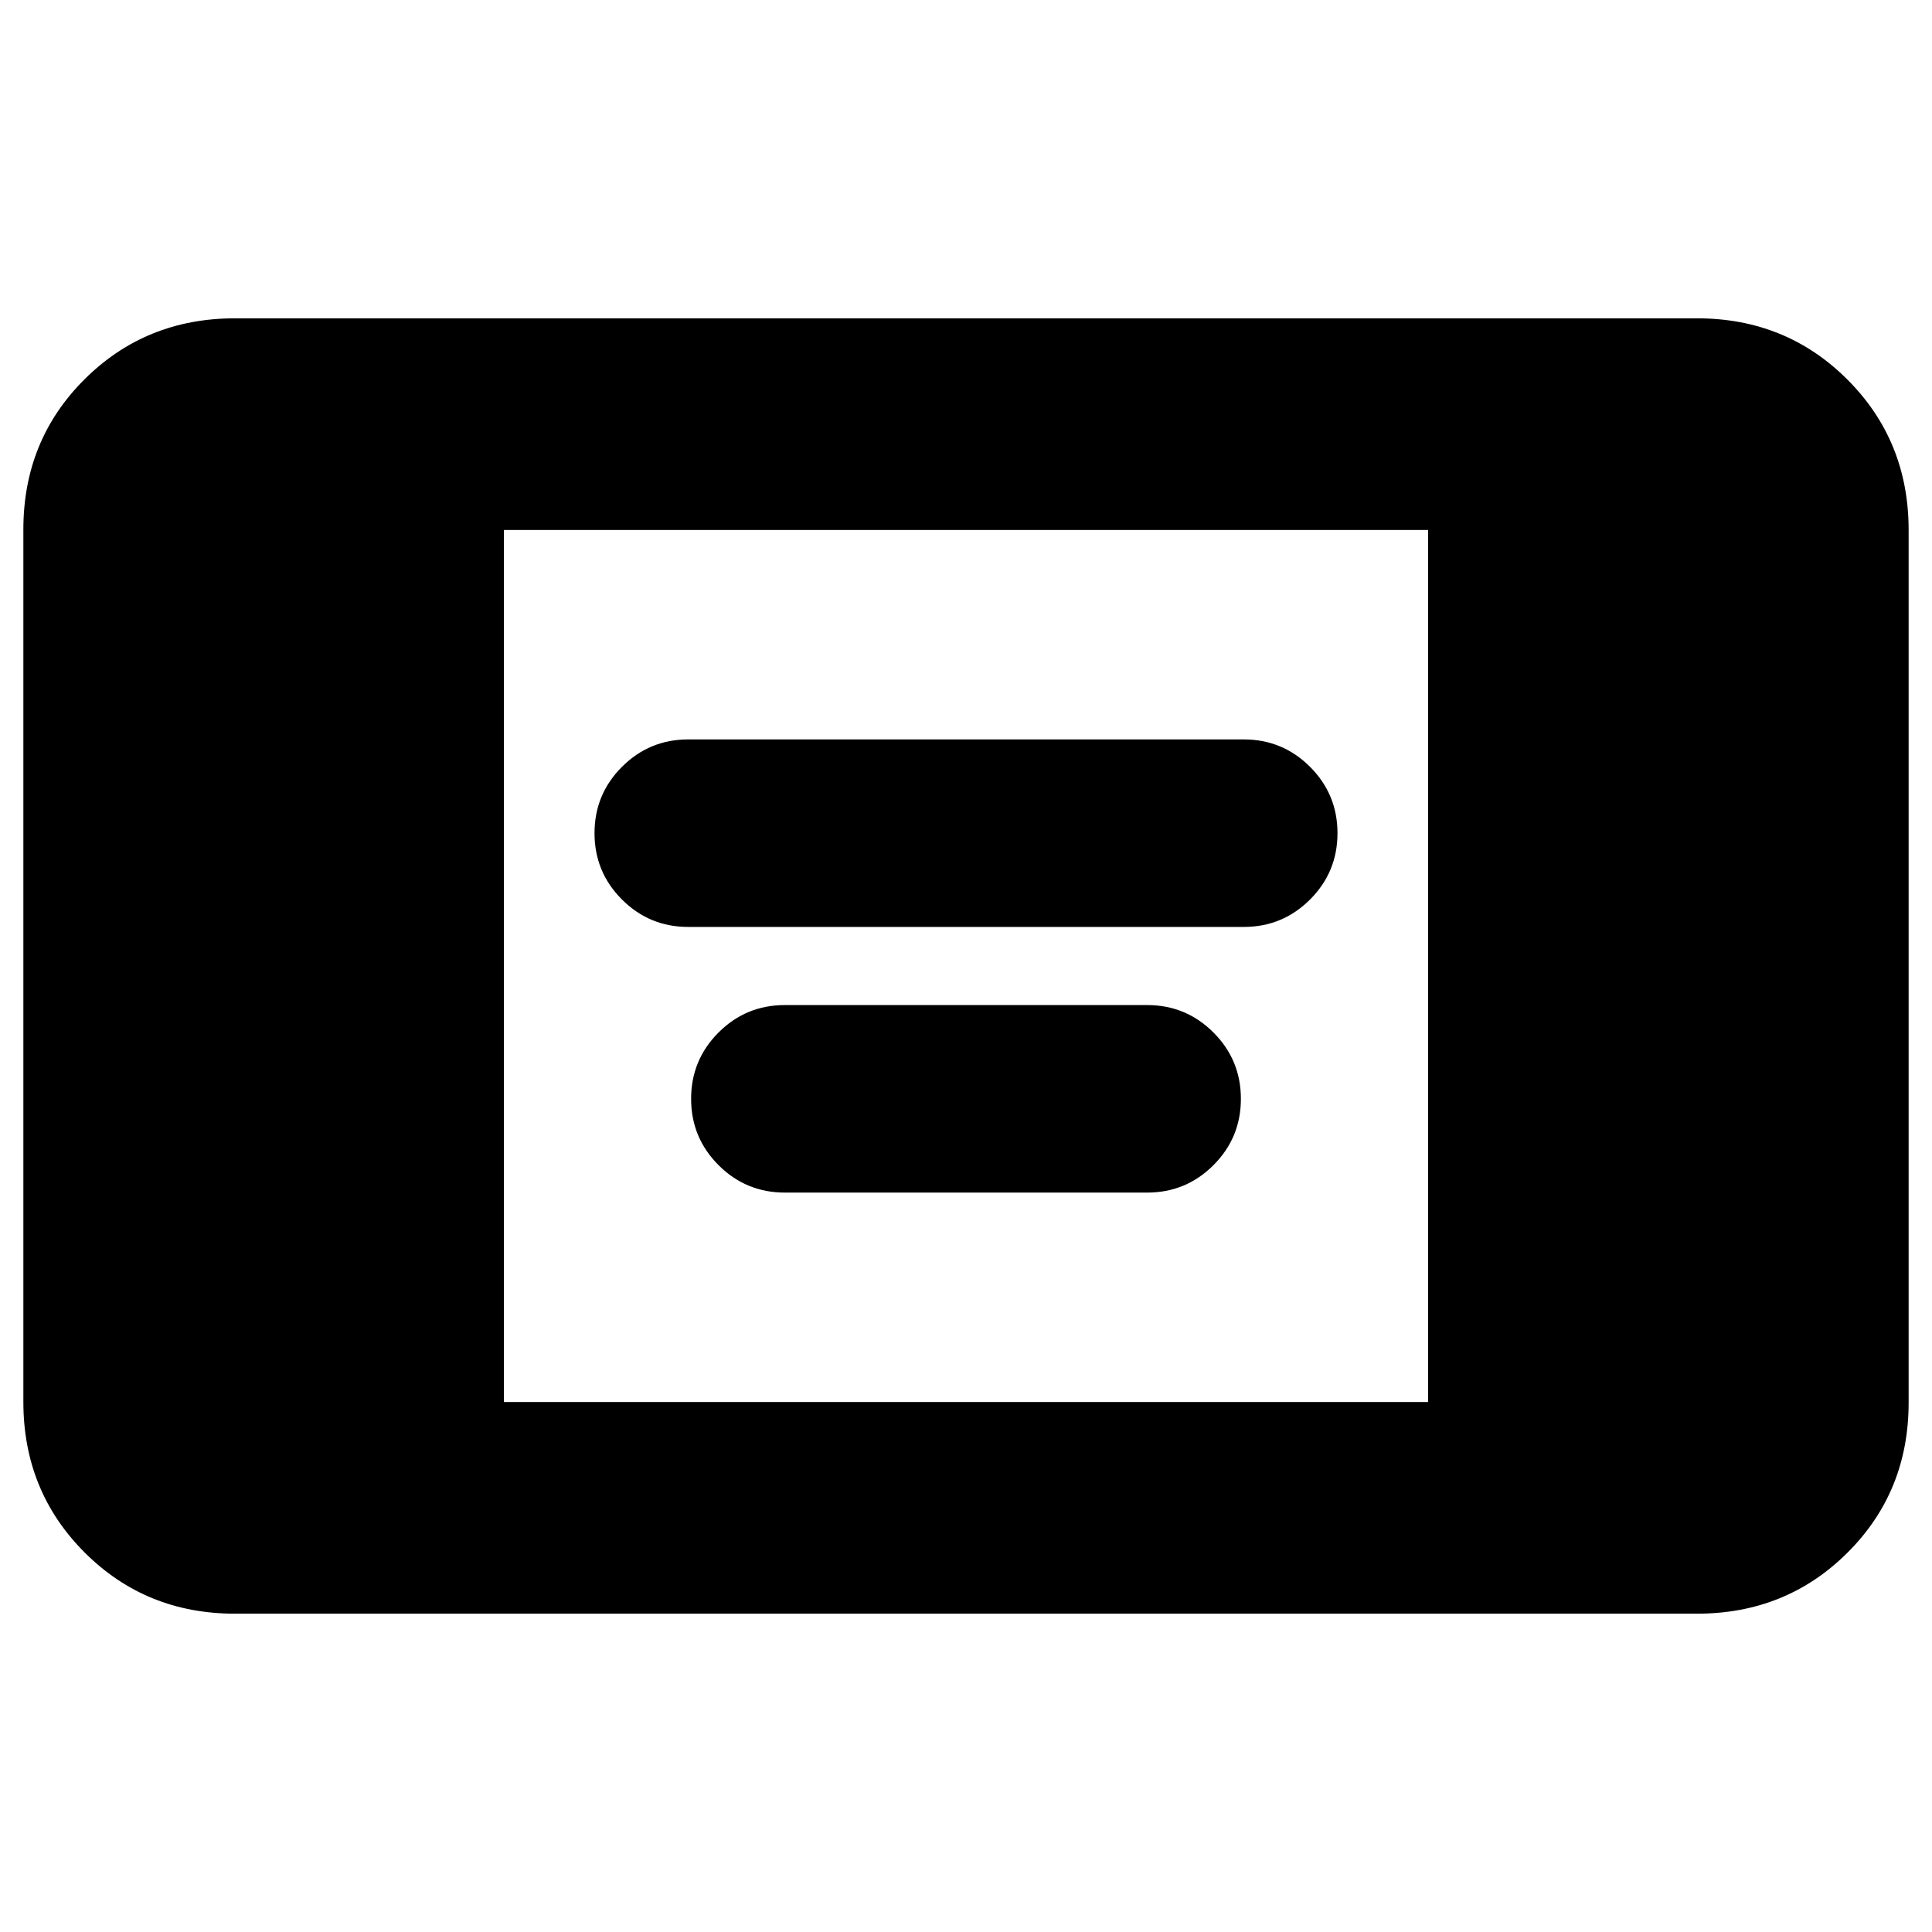 <svg xmlns="http://www.w3.org/2000/svg" height="20" viewBox="0 -960 960 960" width="20"><path d="M116.78-158.17q-44.33 0-74.75-30.44-30.42-30.43-30.42-74.78v-433.55q0-44.34 30.42-74.61 30.42-30.28 74.75-30.28h726.44q44.33 0 74.75 30.44 30.42 30.43 30.42 74.78v433.55q0 44.34-30.42 74.61-30.42 30.28-74.75 30.28H116.78Zm133.61-105.18h459.22v-433.3H250.39v433.3ZM342-499.41q-19.32 0-32.96-13.63-13.63-13.64-13.63-32.96t13.63-32.96q13.64-13.63 32.96-13.63h276q19.32 0 32.96 13.63 13.63 13.64 13.63 32.96t-13.63 32.96q-13.64 13.63-32.96 13.63H342Zm48 132q-19.32 0-32.96-13.63-13.63-13.64-13.63-32.96t13.63-32.96q13.64-13.63 32.96-13.63h180q19.32 0 32.96 13.63 13.63 13.64 13.63 32.96t-13.63 32.96q-13.64 13.63-32.96 13.63H390Z"/></svg>